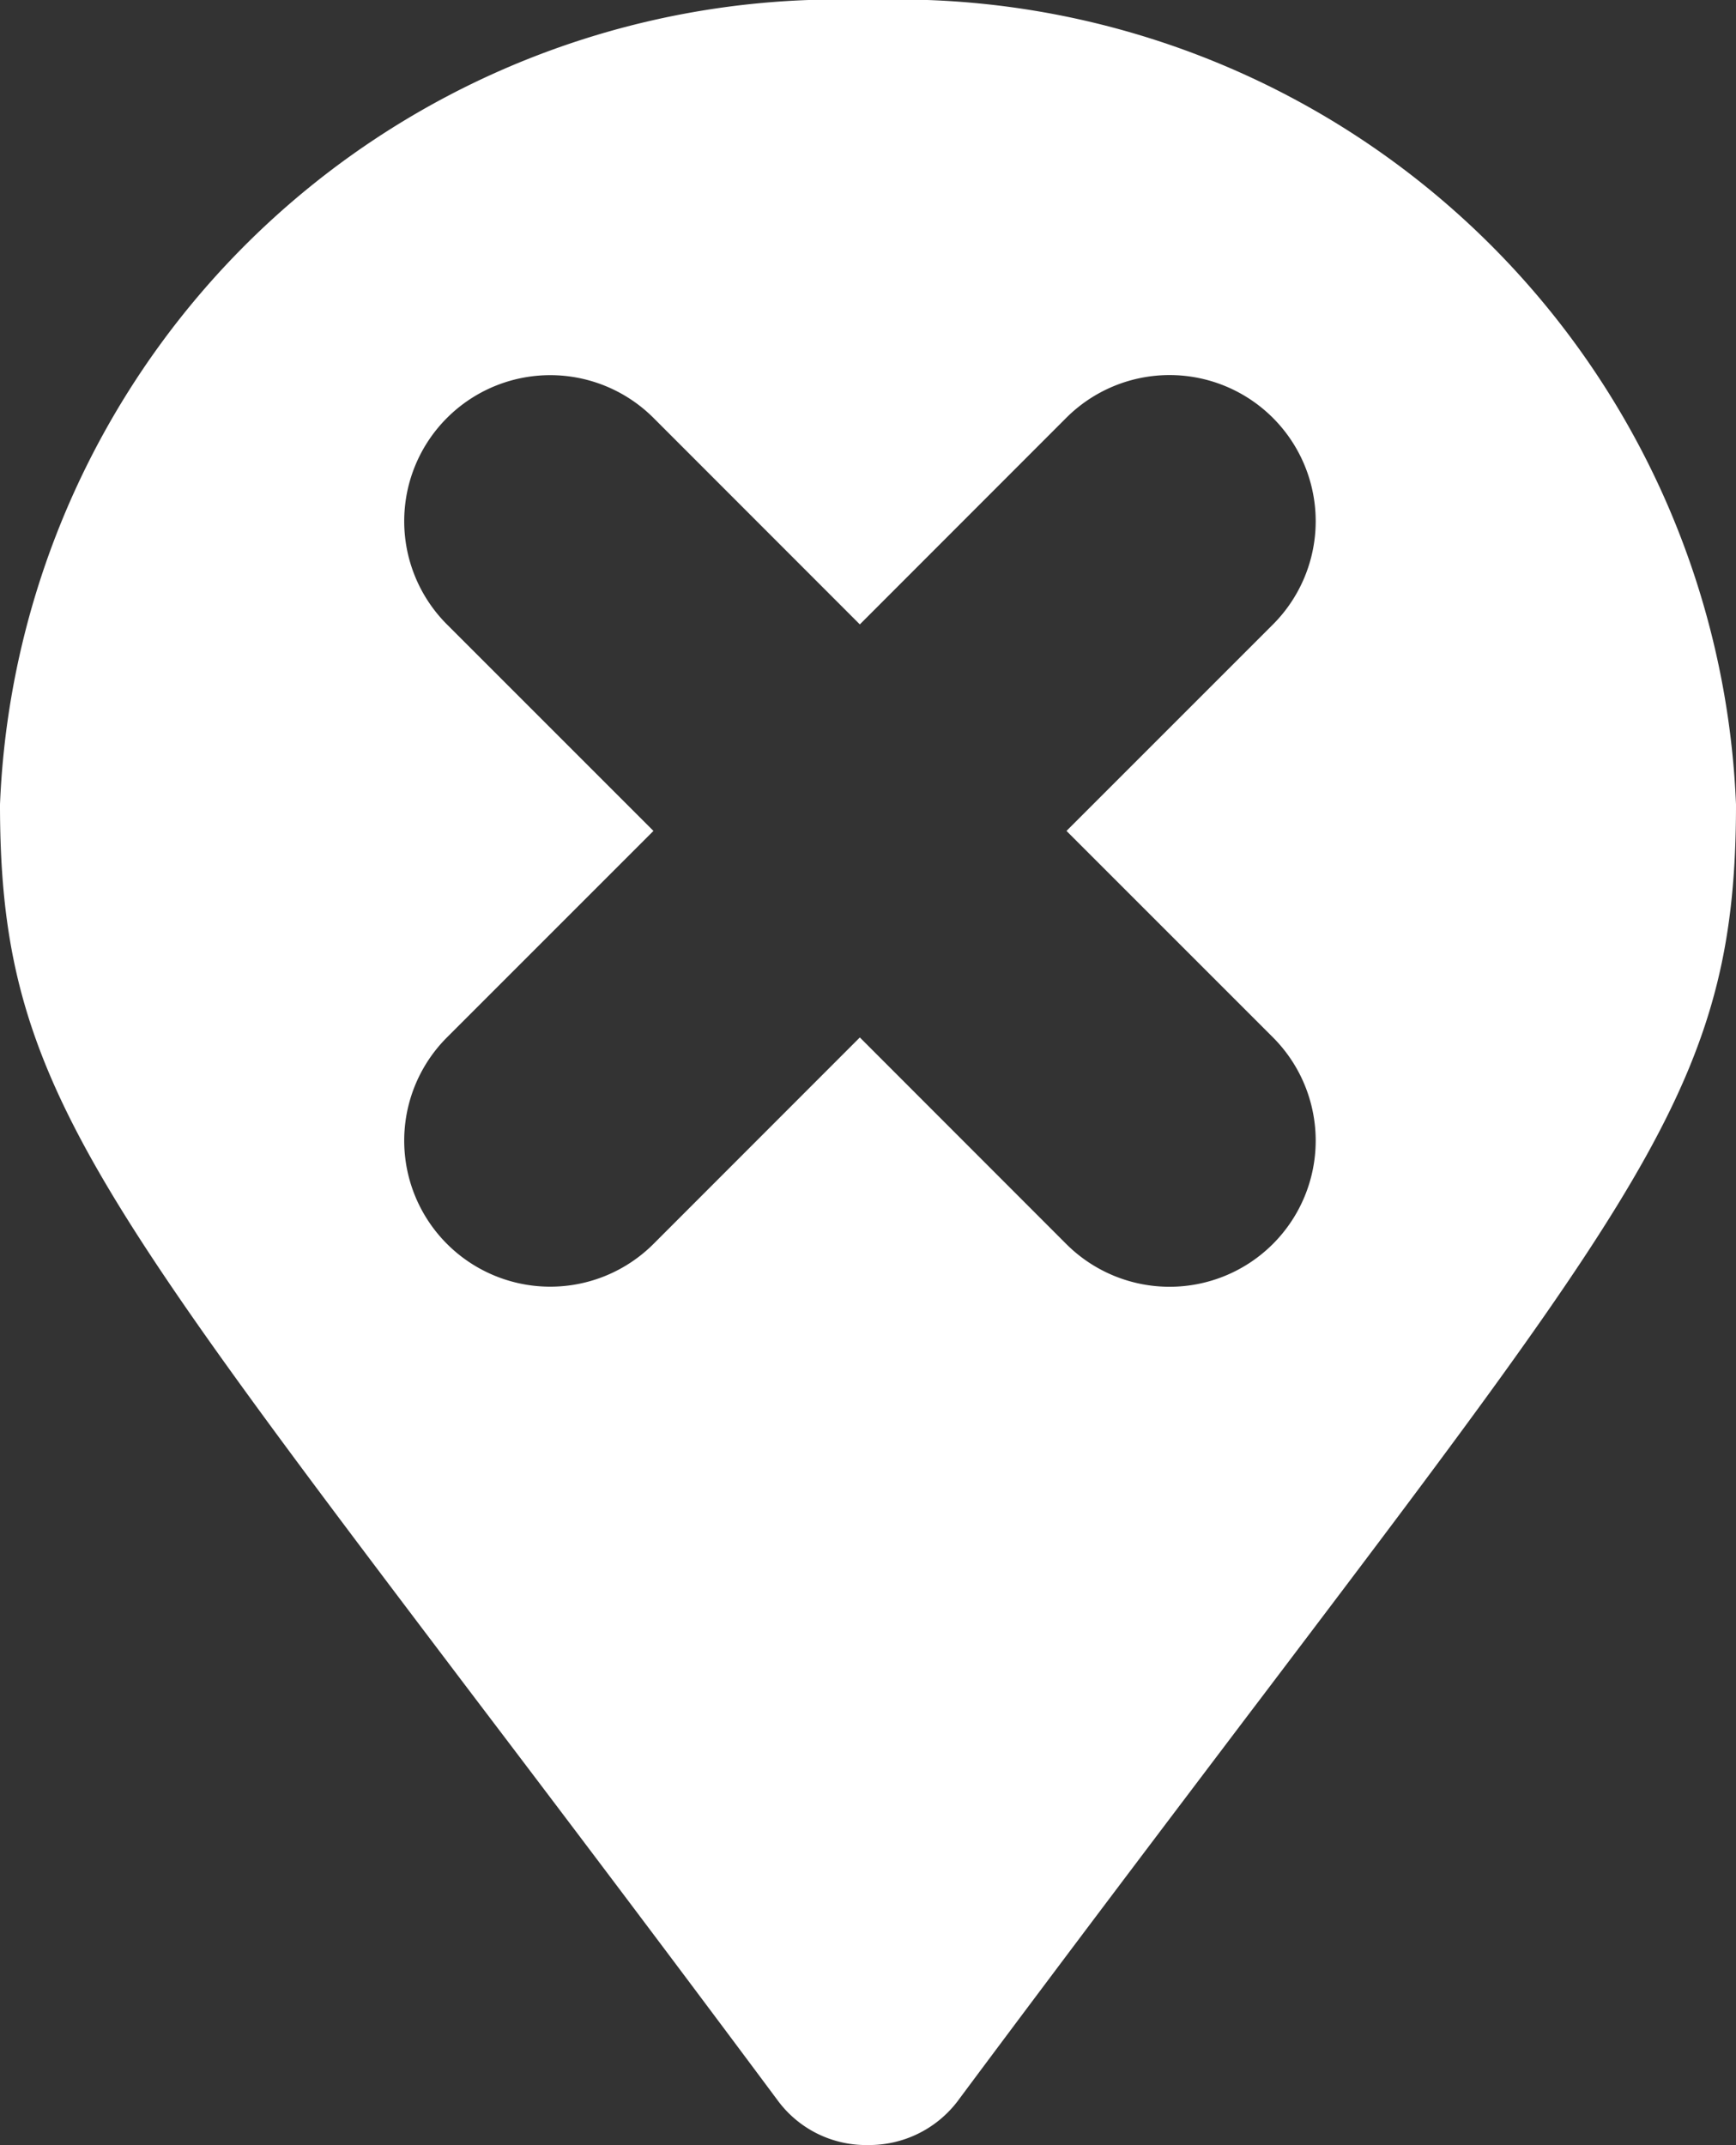 <svg xmlns="http://www.w3.org/2000/svg" viewBox="0 0 12.97 16.026"><rect x="0" y="0" width="12.97" height="16.026" fill="#333333" stroke="none"/><defs><style>.a{fill:#fff;}</style></defs><g transform="translate(0 0)"><path class="a" d="M6.485,16.026a.82.82,0,0,1-.667-.323c-.908-1.22-1.692-2.255-2.265-3.01C.612,8.809,0,8,0,6.01A6.269,6.269,0,0,1,6.486,0,6.268,6.268,0,0,1,12.97,6.01c0,1.991-.613,2.8-3.556,6.686l-.076.1c-.63.833-1.345,1.776-2.187,2.907A.83.83,0,0,1,6.485,16.026ZM6.424,7.751h0L7.966,9.294A1.091,1.091,0,0,0,9.51,7.75L7.968,6.208,9.51,4.666A1.091,1.091,0,0,0,7.966,3.122L6.424,4.665,4.882,3.122A1.091,1.091,0,1,0,3.34,4.666L4.882,6.208,3.34,7.75A1.091,1.091,0,1,0,4.882,9.294L6.423,7.752Z"/></g></svg>